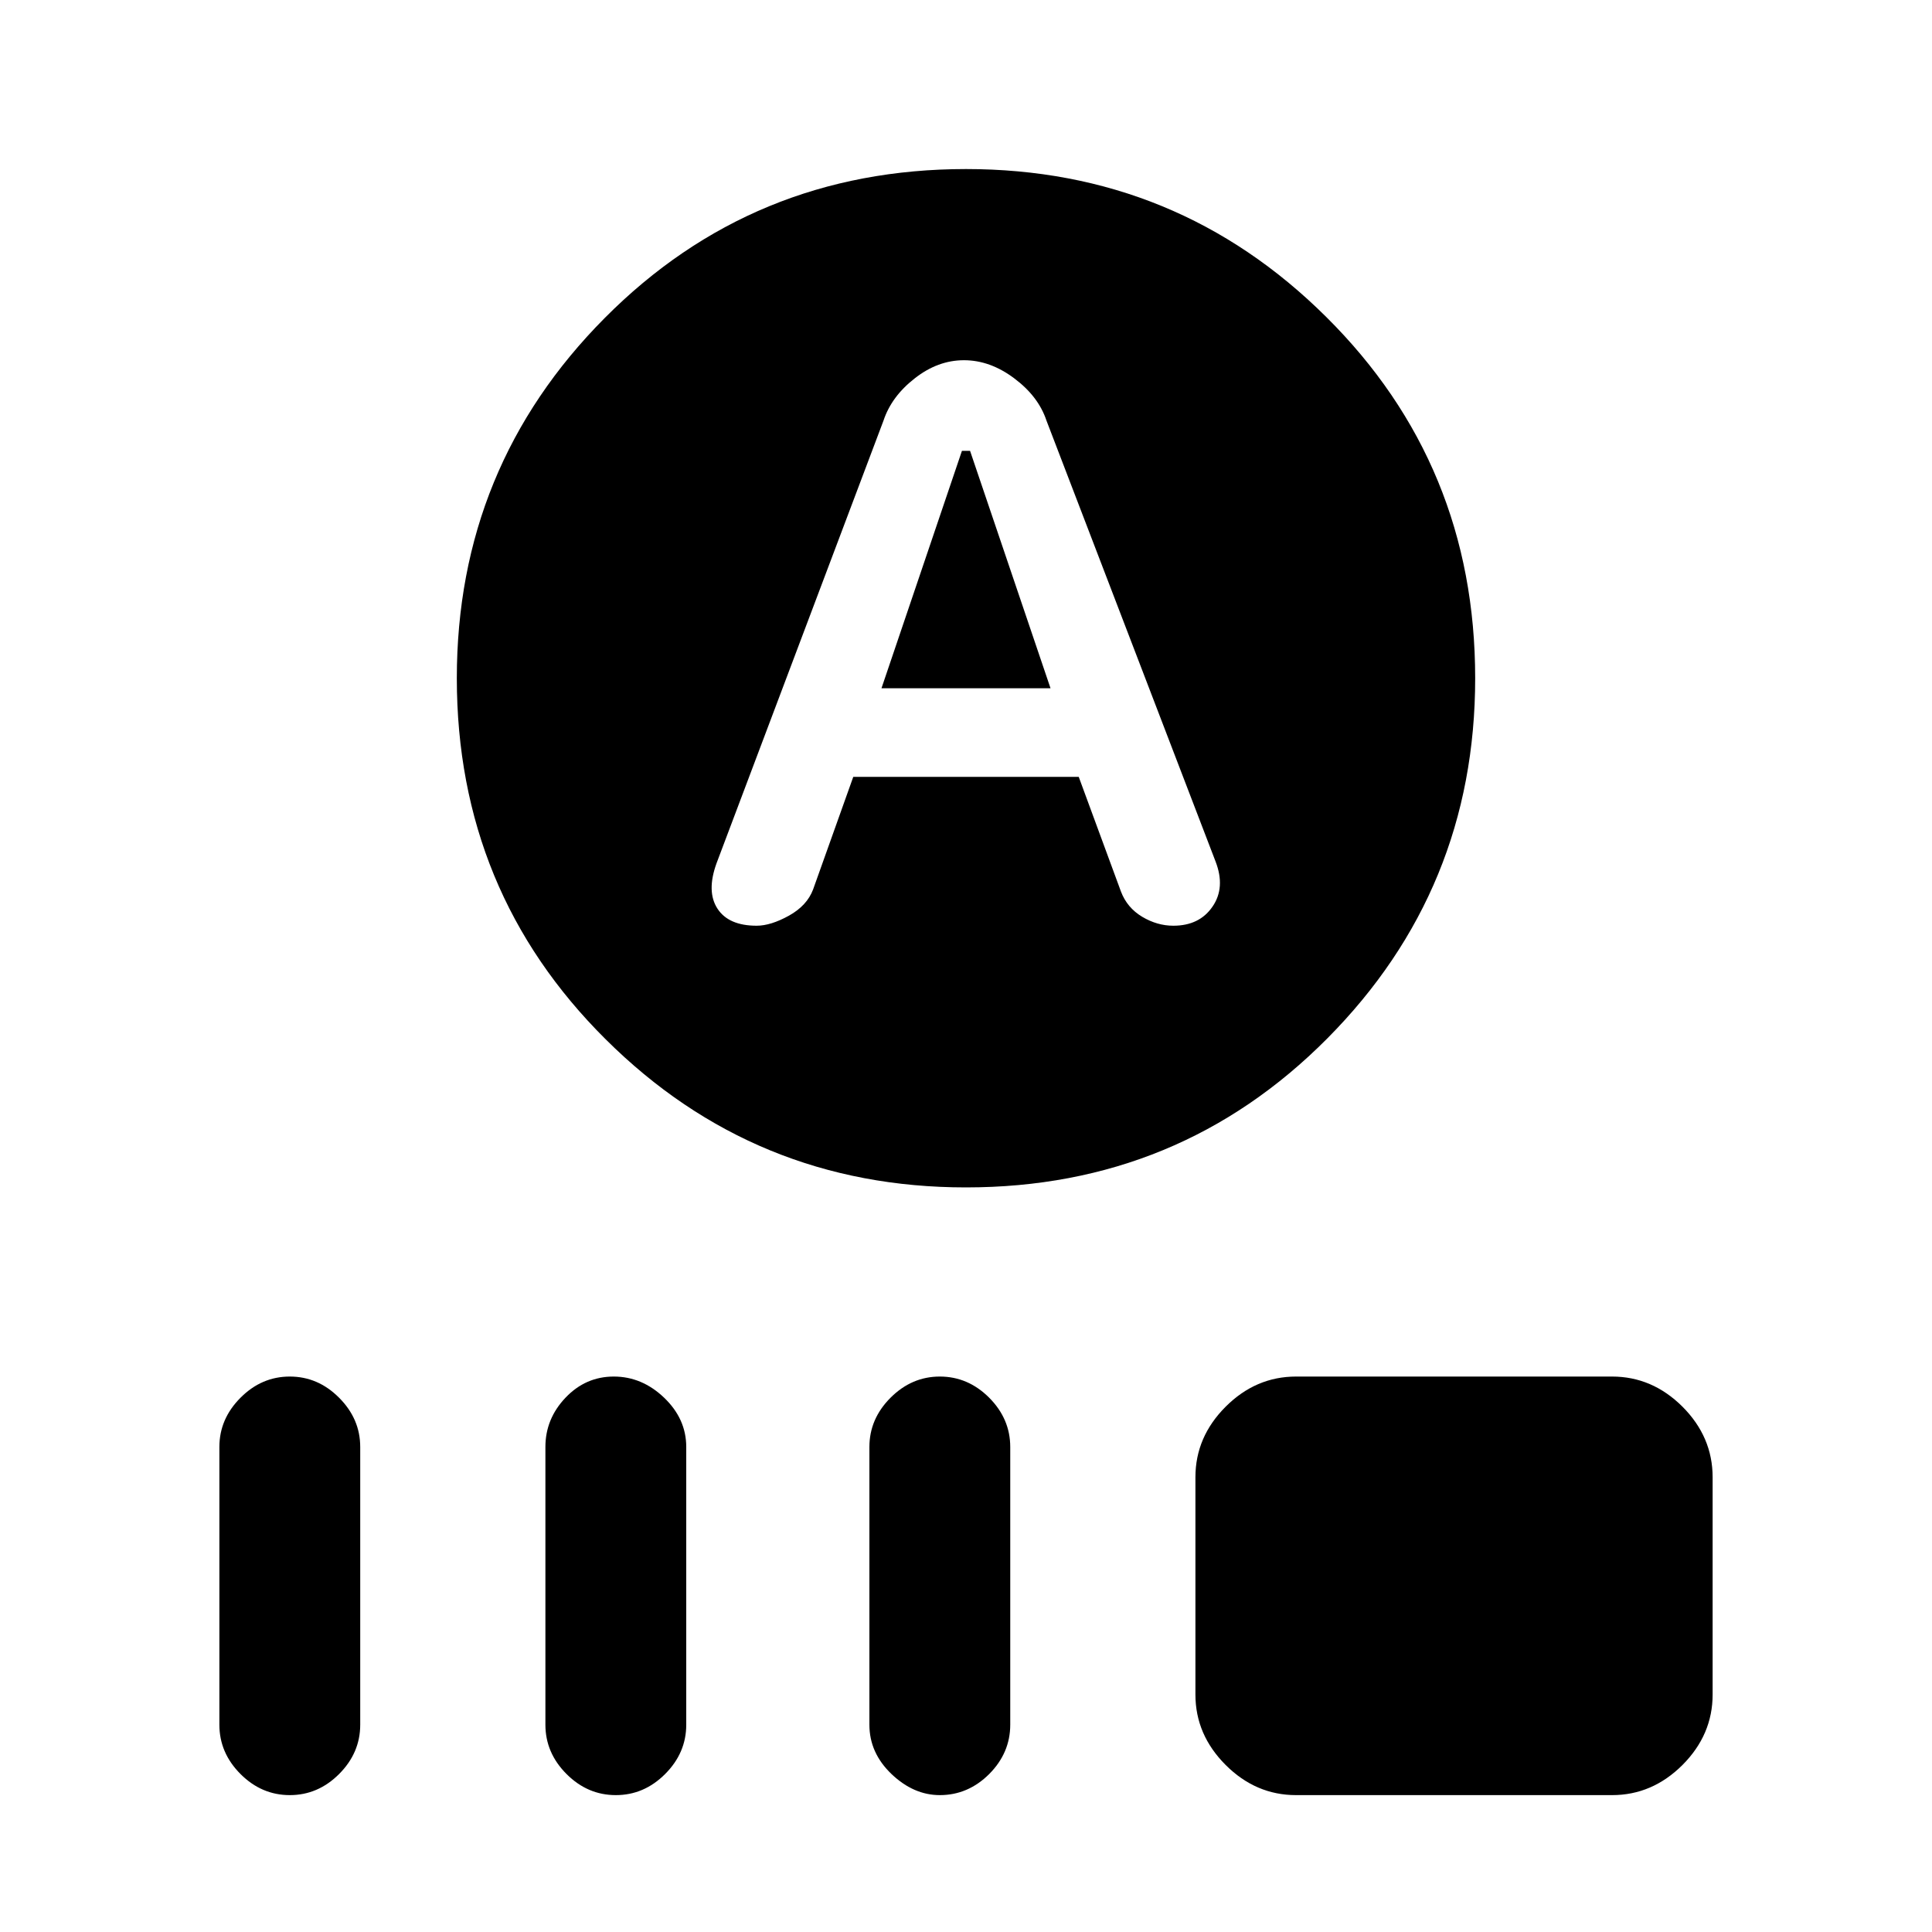 <svg xmlns="http://www.w3.org/2000/svg" height="20" width="20"><path d="M9.125 7.125 9.958 4.667H10.042L10.875 7.125ZM10 12.292Q7.812 12.292 6.271 10.76Q4.729 9.229 4.729 7.021Q4.729 4.833 6.26 3.292Q7.792 1.75 10 1.75Q12.188 1.75 13.729 3.281Q15.271 4.812 15.271 7.021Q15.271 9.208 13.74 10.75Q12.208 12.292 10 12.292ZM7.833 9.583Q7.979 9.583 8.167 9.479Q8.354 9.375 8.417 9.208L8.833 8.042H11.167L11.604 9.229Q11.667 9.396 11.823 9.49Q11.979 9.583 12.146 9.583Q12.417 9.583 12.552 9.385Q12.688 9.188 12.583 8.917L10.833 4.354Q10.75 4.104 10.5 3.917Q10.25 3.729 9.979 3.729Q9.708 3.729 9.469 3.917Q9.229 4.104 9.146 4.354L7.417 8.938Q7.312 9.229 7.427 9.406Q7.542 9.583 7.833 9.583ZM3 18.583Q2.708 18.583 2.49 18.365Q2.271 18.146 2.271 17.854V14.979Q2.271 14.688 2.49 14.469Q2.708 14.25 3 14.25Q3.292 14.25 3.51 14.469Q3.729 14.688 3.729 14.979V17.854Q3.729 18.146 3.51 18.365Q3.292 18.583 3 18.583ZM6.375 18.583Q6.083 18.583 5.865 18.365Q5.646 18.146 5.646 17.854V14.979Q5.646 14.688 5.854 14.469Q6.062 14.25 6.354 14.25Q6.646 14.25 6.875 14.469Q7.104 14.688 7.104 14.979V17.854Q7.104 18.146 6.885 18.365Q6.667 18.583 6.375 18.583ZM9.729 18.583Q9.458 18.583 9.229 18.365Q9 18.146 9 17.854V14.979Q9 14.688 9.219 14.469Q9.438 14.25 9.729 14.25Q10.021 14.25 10.24 14.469Q10.458 14.688 10.458 14.979V17.854Q10.458 18.146 10.24 18.365Q10.021 18.583 9.729 18.583ZM13.417 18.583Q13 18.583 12.688 18.271Q12.375 17.958 12.375 17.542V15.292Q12.375 14.875 12.688 14.562Q13 14.25 13.417 14.25H16.688Q17.104 14.25 17.417 14.562Q17.729 14.875 17.729 15.292V17.542Q17.729 17.958 17.417 18.271Q17.104 18.583 16.688 18.583Z"/></svg>